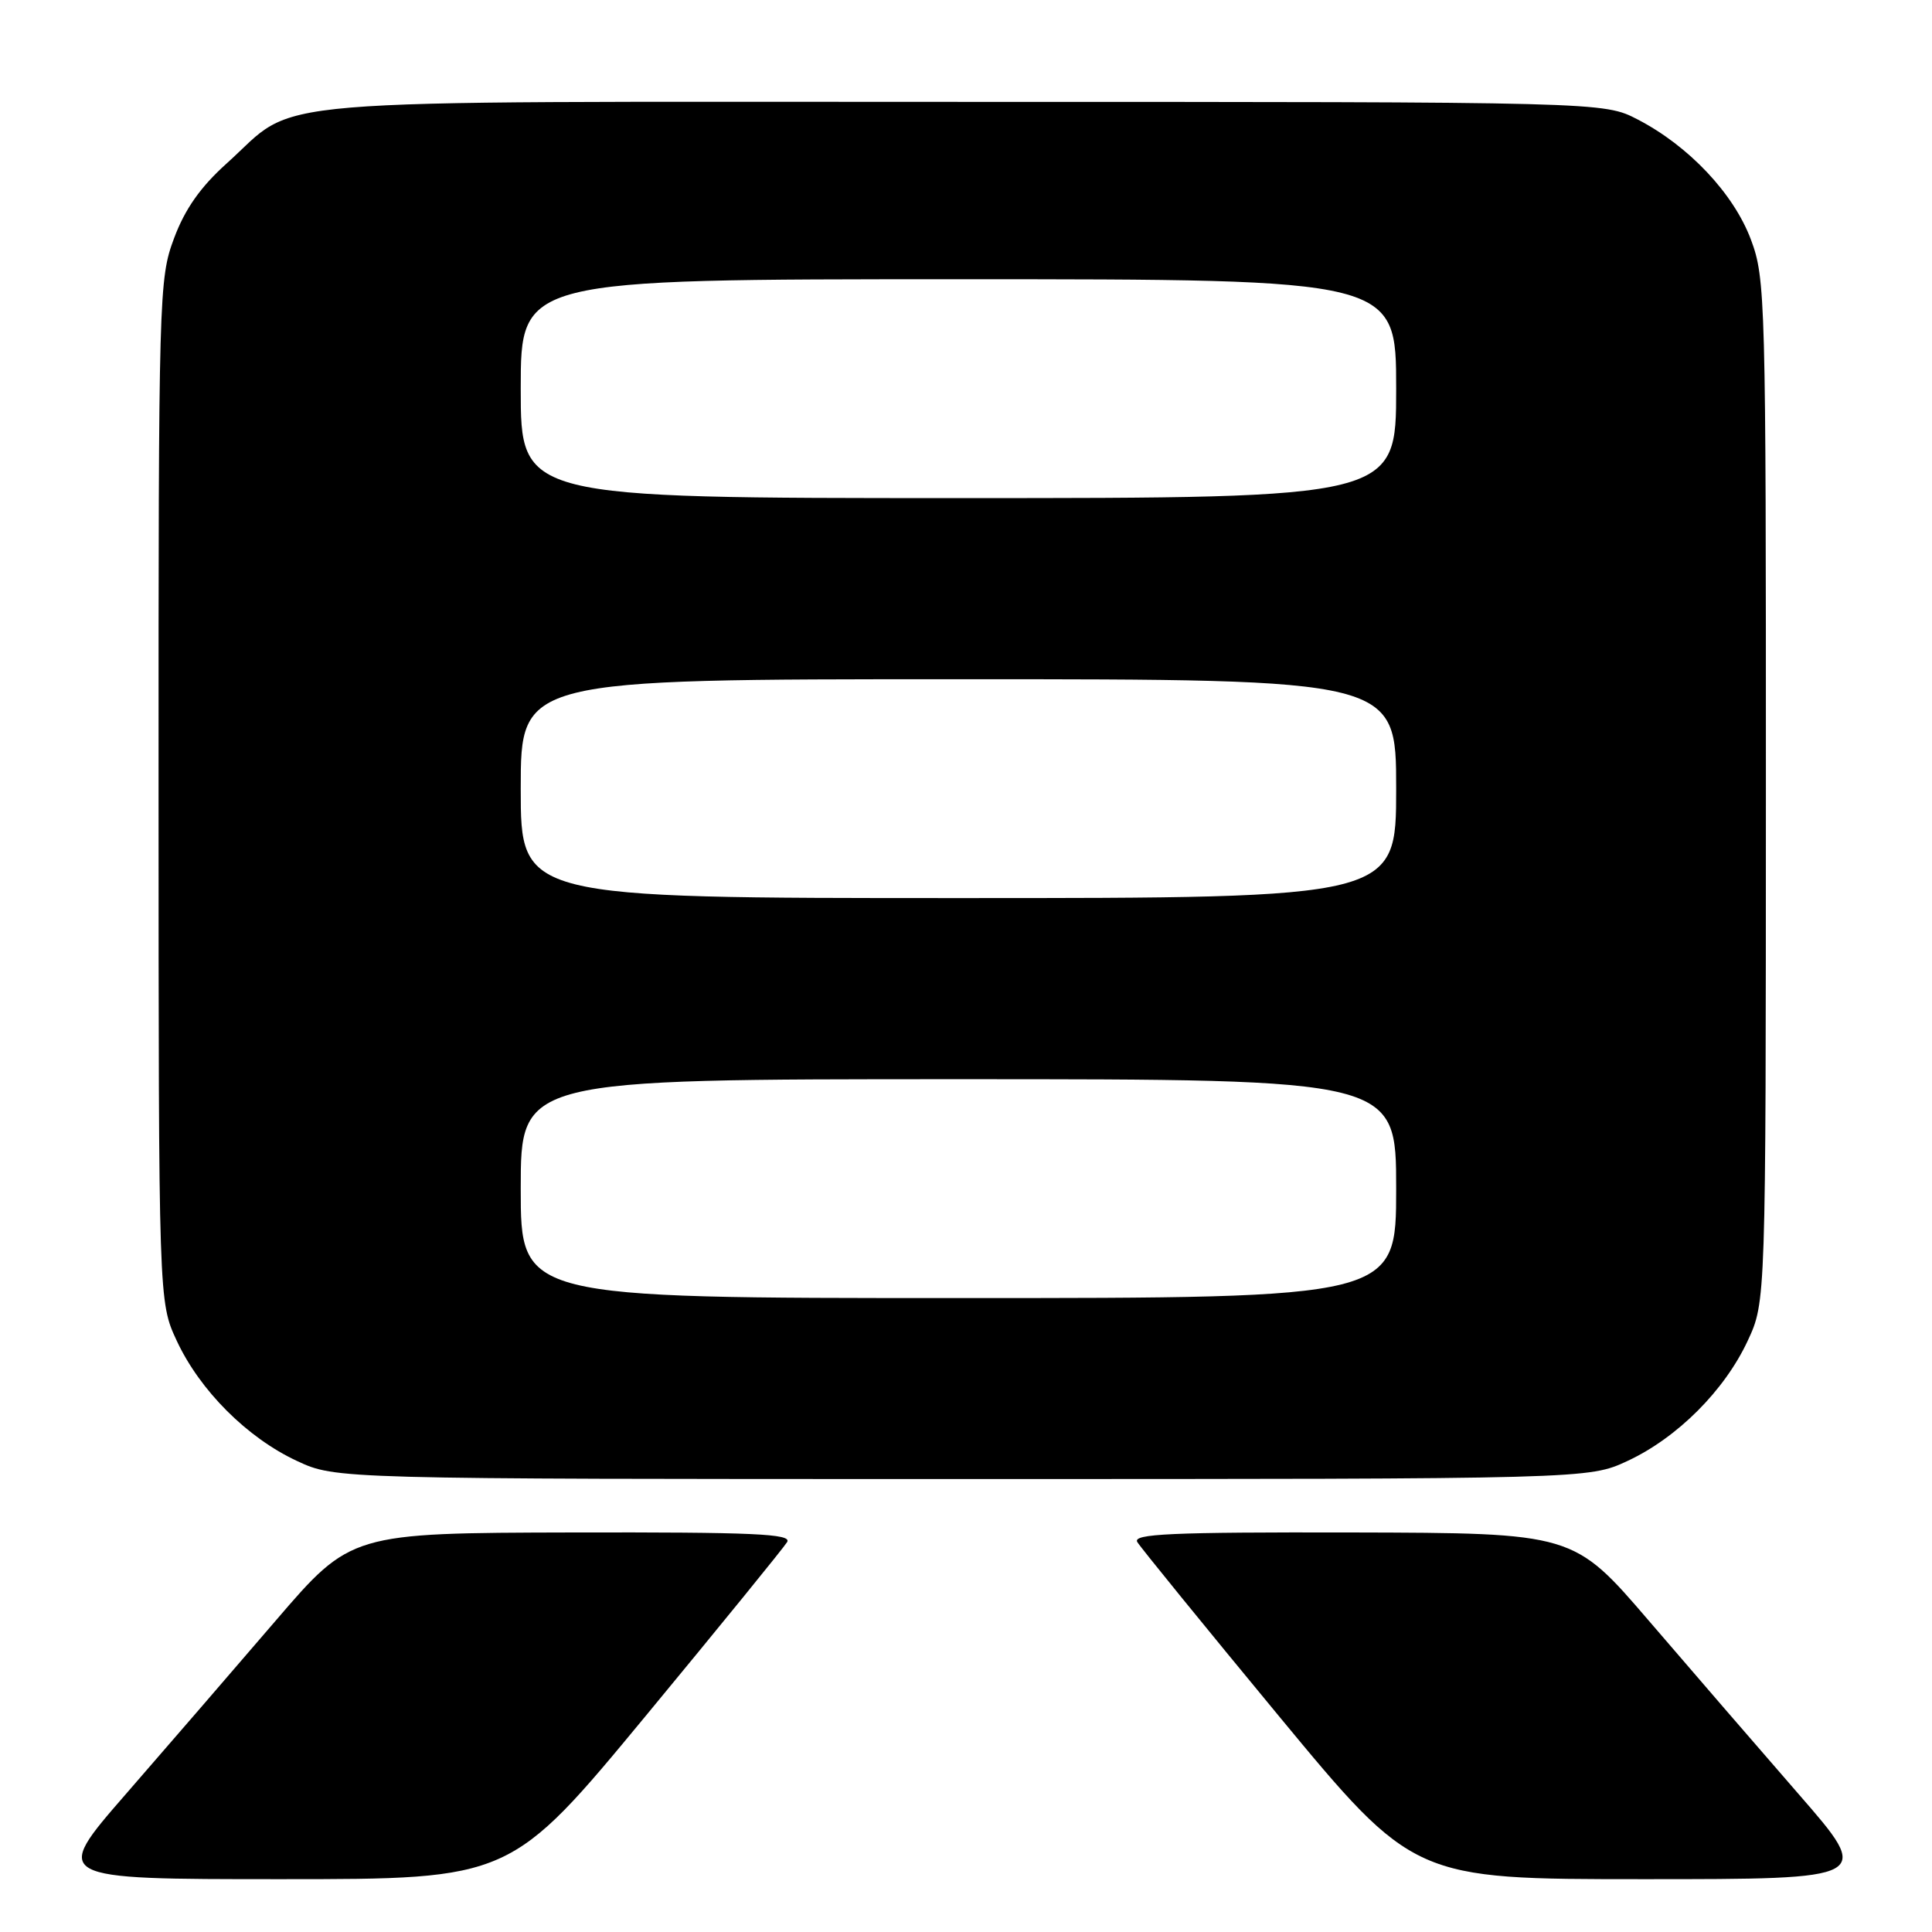 <?xml version="1.0" encoding="UTF-8" standalone="no"?>
<!DOCTYPE svg PUBLIC "-//W3C//DTD SVG 1.1//EN" "http://www.w3.org/Graphics/SVG/1.1/DTD/svg11.dtd" >
<svg xmlns="http://www.w3.org/2000/svg" xmlns:xlink="http://www.w3.org/1999/xlink" version="1.1" viewBox="0 0 256 256">
 <g >
 <path fill="currentColor"
d=" M 85.59 227.33 C 95.44 215.41 103.86 205.06 104.30 204.33 C 104.96 203.24 99.91 203.01 75.80 203.06 C 46.50 203.13 46.50 203.13 36.50 214.78 C 31.00 221.19 22.08 231.51 16.68 237.72 C 6.86 249.00 6.86 249.00 37.27 249.00 C 67.67 249.00 67.67 249.00 85.59 227.33 Z  M 238.32 237.72 C 232.92 231.51 224.00 221.19 218.50 214.78 C 208.50 203.13 208.50 203.13 179.20 203.06 C 155.09 203.01 150.04 203.24 150.70 204.33 C 151.14 205.06 159.56 215.41 169.41 227.33 C 187.33 249.00 187.33 249.00 217.73 249.00 C 248.14 249.00 248.14 249.00 238.32 237.72 Z  M 215.66 193.58 C 222.25 190.51 228.51 184.25 231.58 177.66 C 233.98 172.50 233.98 172.50 233.99 104.79 C 234.00 39.62 233.93 36.88 232.01 31.76 C 229.73 25.66 223.79 19.35 217.00 15.83 C 212.50 13.50 212.50 13.50 127.50 13.50 C 31.46 13.50 39.90 12.79 30.02 21.67 C 26.56 24.78 24.50 27.71 23.06 31.58 C 21.06 36.93 21.00 38.90 21.01 104.79 C 21.02 172.50 21.02 172.50 23.42 177.66 C 26.49 184.25 32.75 190.51 39.34 193.58 C 44.50 195.98 44.50 195.98 127.50 195.98 C 210.50 195.98 210.50 195.98 215.66 193.58 Z  M 69.00 157.50 C 69.00 143.00 69.00 143.00 127.00 143.00 C 185.00 143.00 185.00 143.00 185.00 157.50 C 185.00 172.00 185.00 172.00 127.00 172.00 C 69.00 172.00 69.00 172.00 69.00 157.50 Z  M 69.00 104.50 C 69.00 90.00 69.00 90.00 127.00 90.00 C 185.00 90.00 185.00 90.00 185.00 104.50 C 185.00 119.00 185.00 119.00 127.00 119.00 C 69.00 119.00 69.00 119.00 69.00 104.50 Z  M 69.00 51.50 C 69.00 37.00 69.00 37.00 127.00 37.00 C 185.00 37.00 185.00 37.00 185.00 51.50 C 185.00 66.00 185.00 66.00 127.00 66.00 C 69.00 66.00 69.00 66.00 69.00 51.50 Z "/>
</g>
</svg>